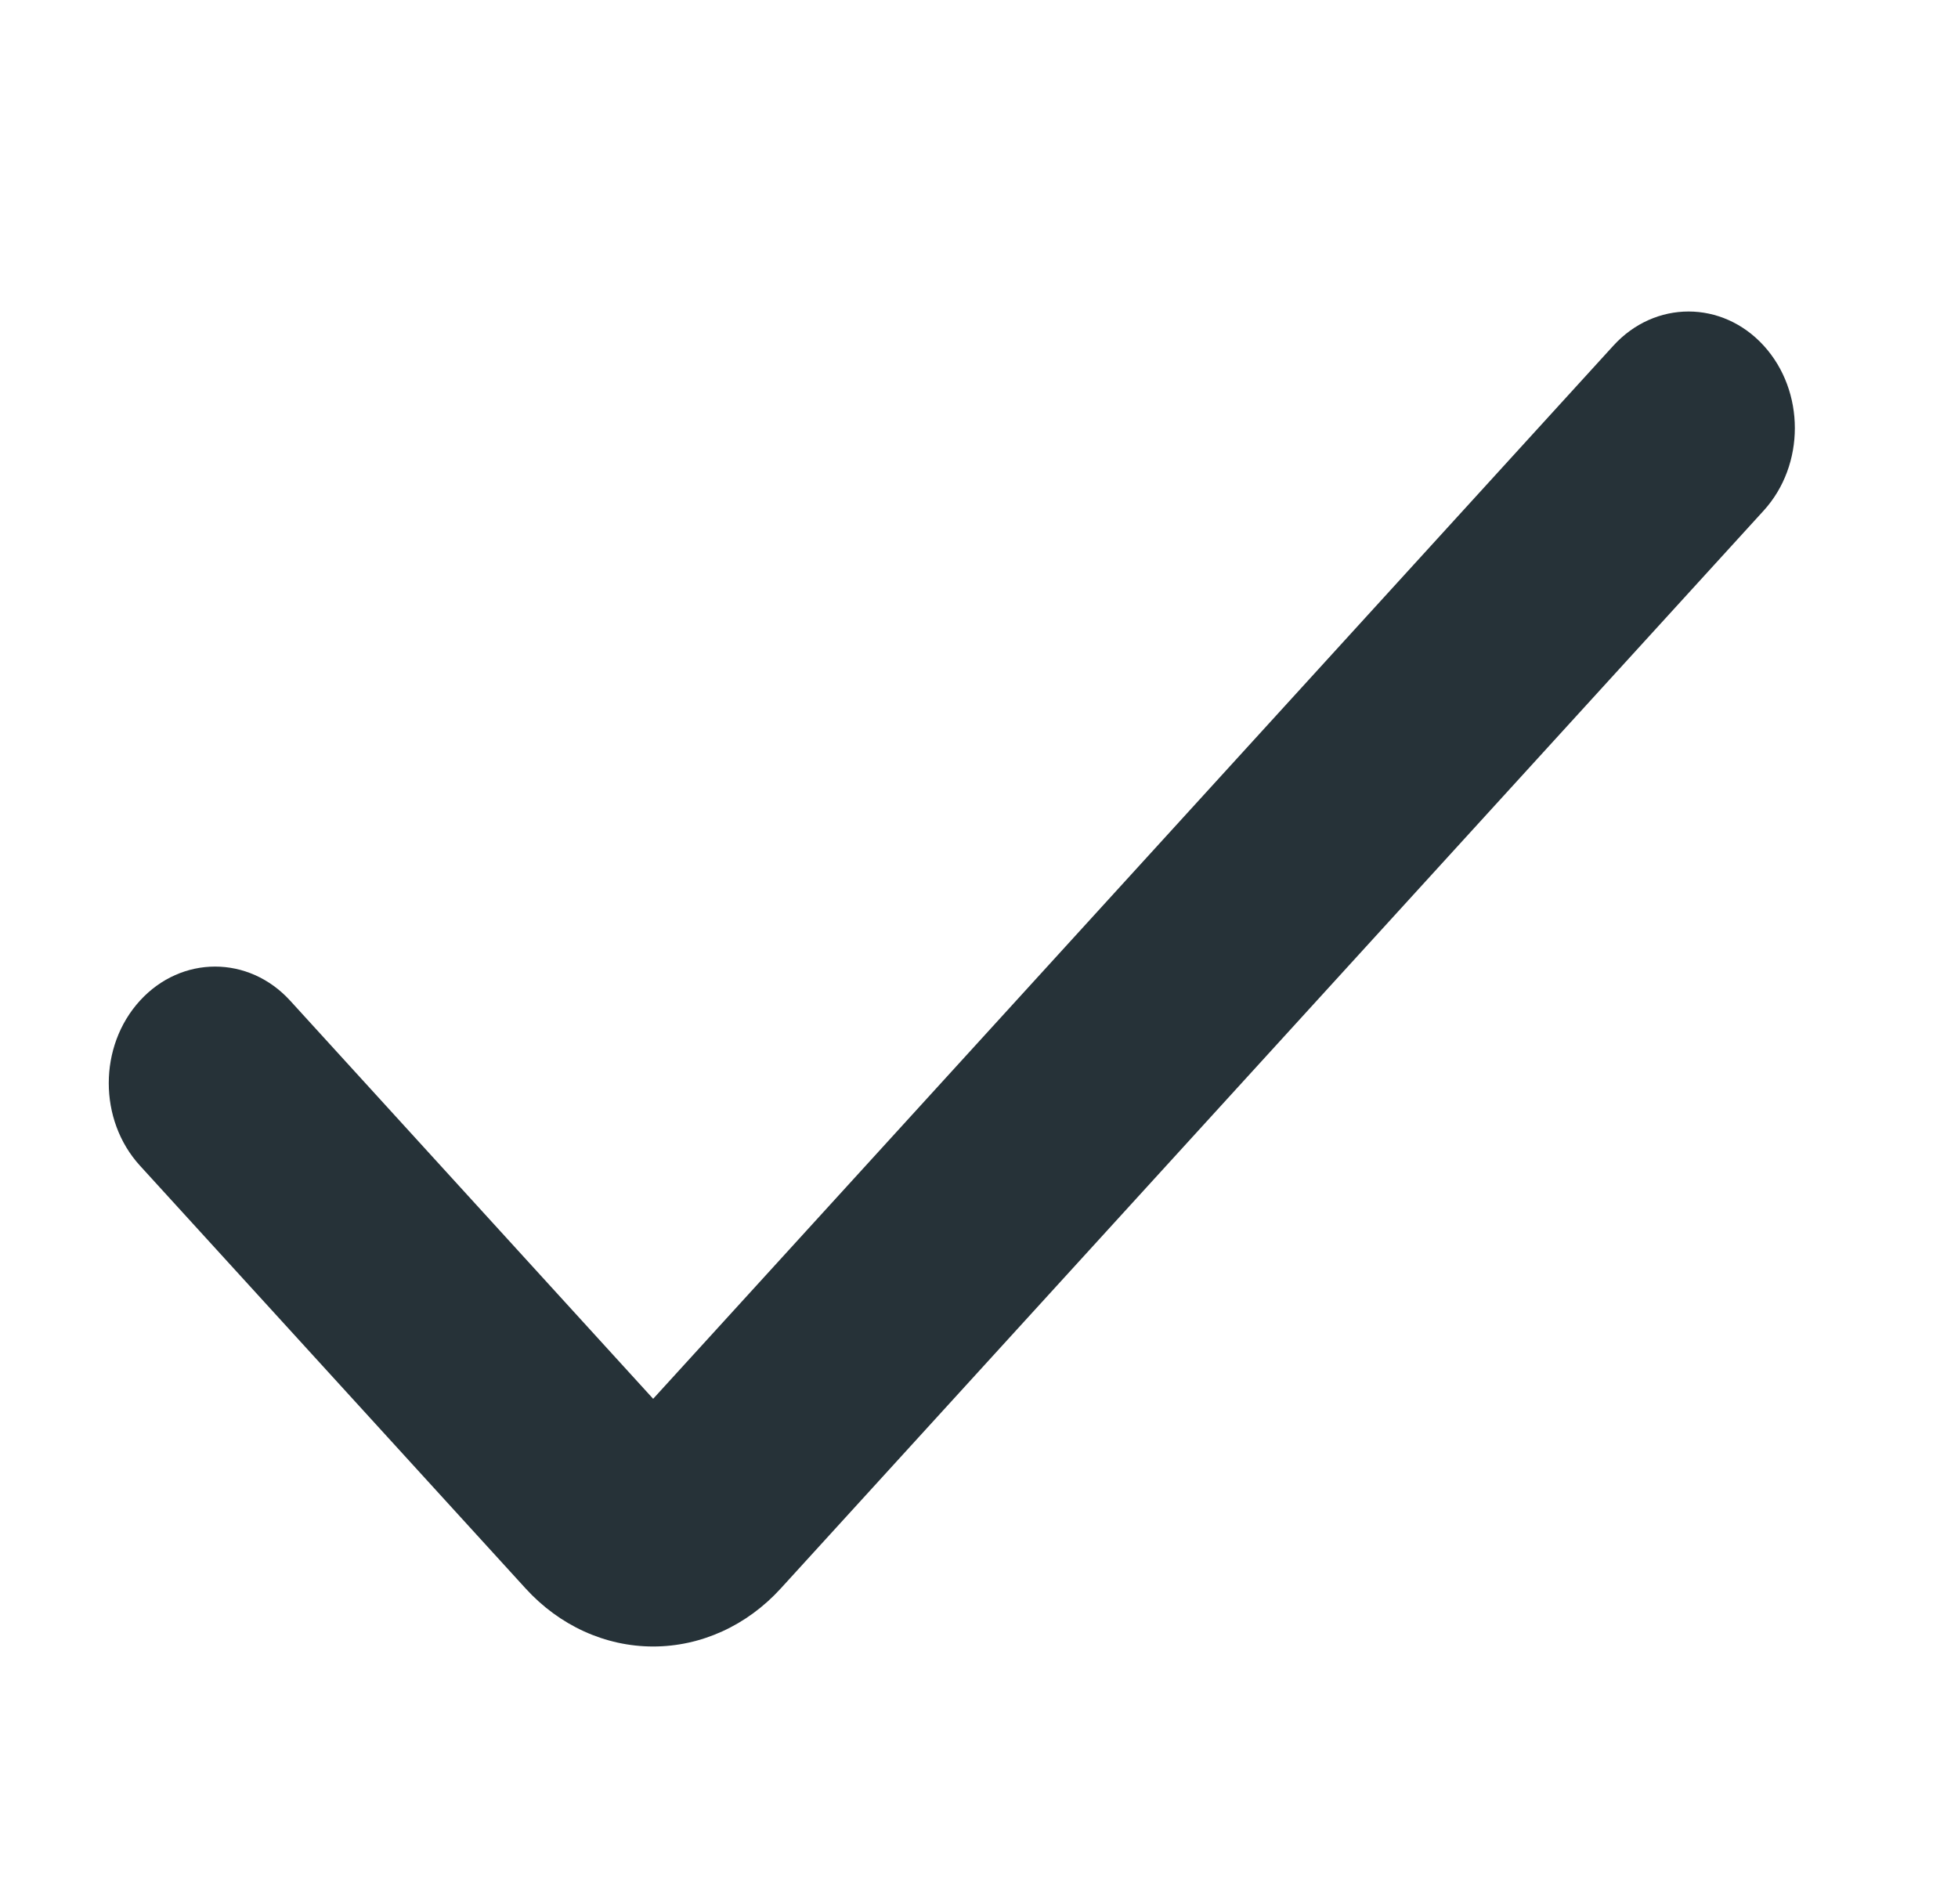 <svg width="36" height="35" viewBox="0 0 36 35" fill="none" xmlns="http://www.w3.org/2000/svg">
<g clip-path="url(#clip0_241_600)">
<path d="M12.009 30.272C11.129 30.272 10.286 29.888 9.664 29.205L2.572 21.43C1.809 20.593 1.809 19.236 2.572 18.399C3.336 17.562 4.573 17.562 5.336 18.399L12.009 25.718L29.664 6.355C30.427 5.518 31.664 5.518 32.428 6.355C33.191 7.192 33.191 8.549 32.428 9.387L14.355 29.205C13.733 29.888 12.889 30.272 12.009 30.272Z" fill="#263238"/>
</g>
<defs>
<clipPath id="clip0_241_600">
<rect width="31" height="34" fill="white" transform="translate(2 1)"/>
</clipPath>
</defs>
</svg>
